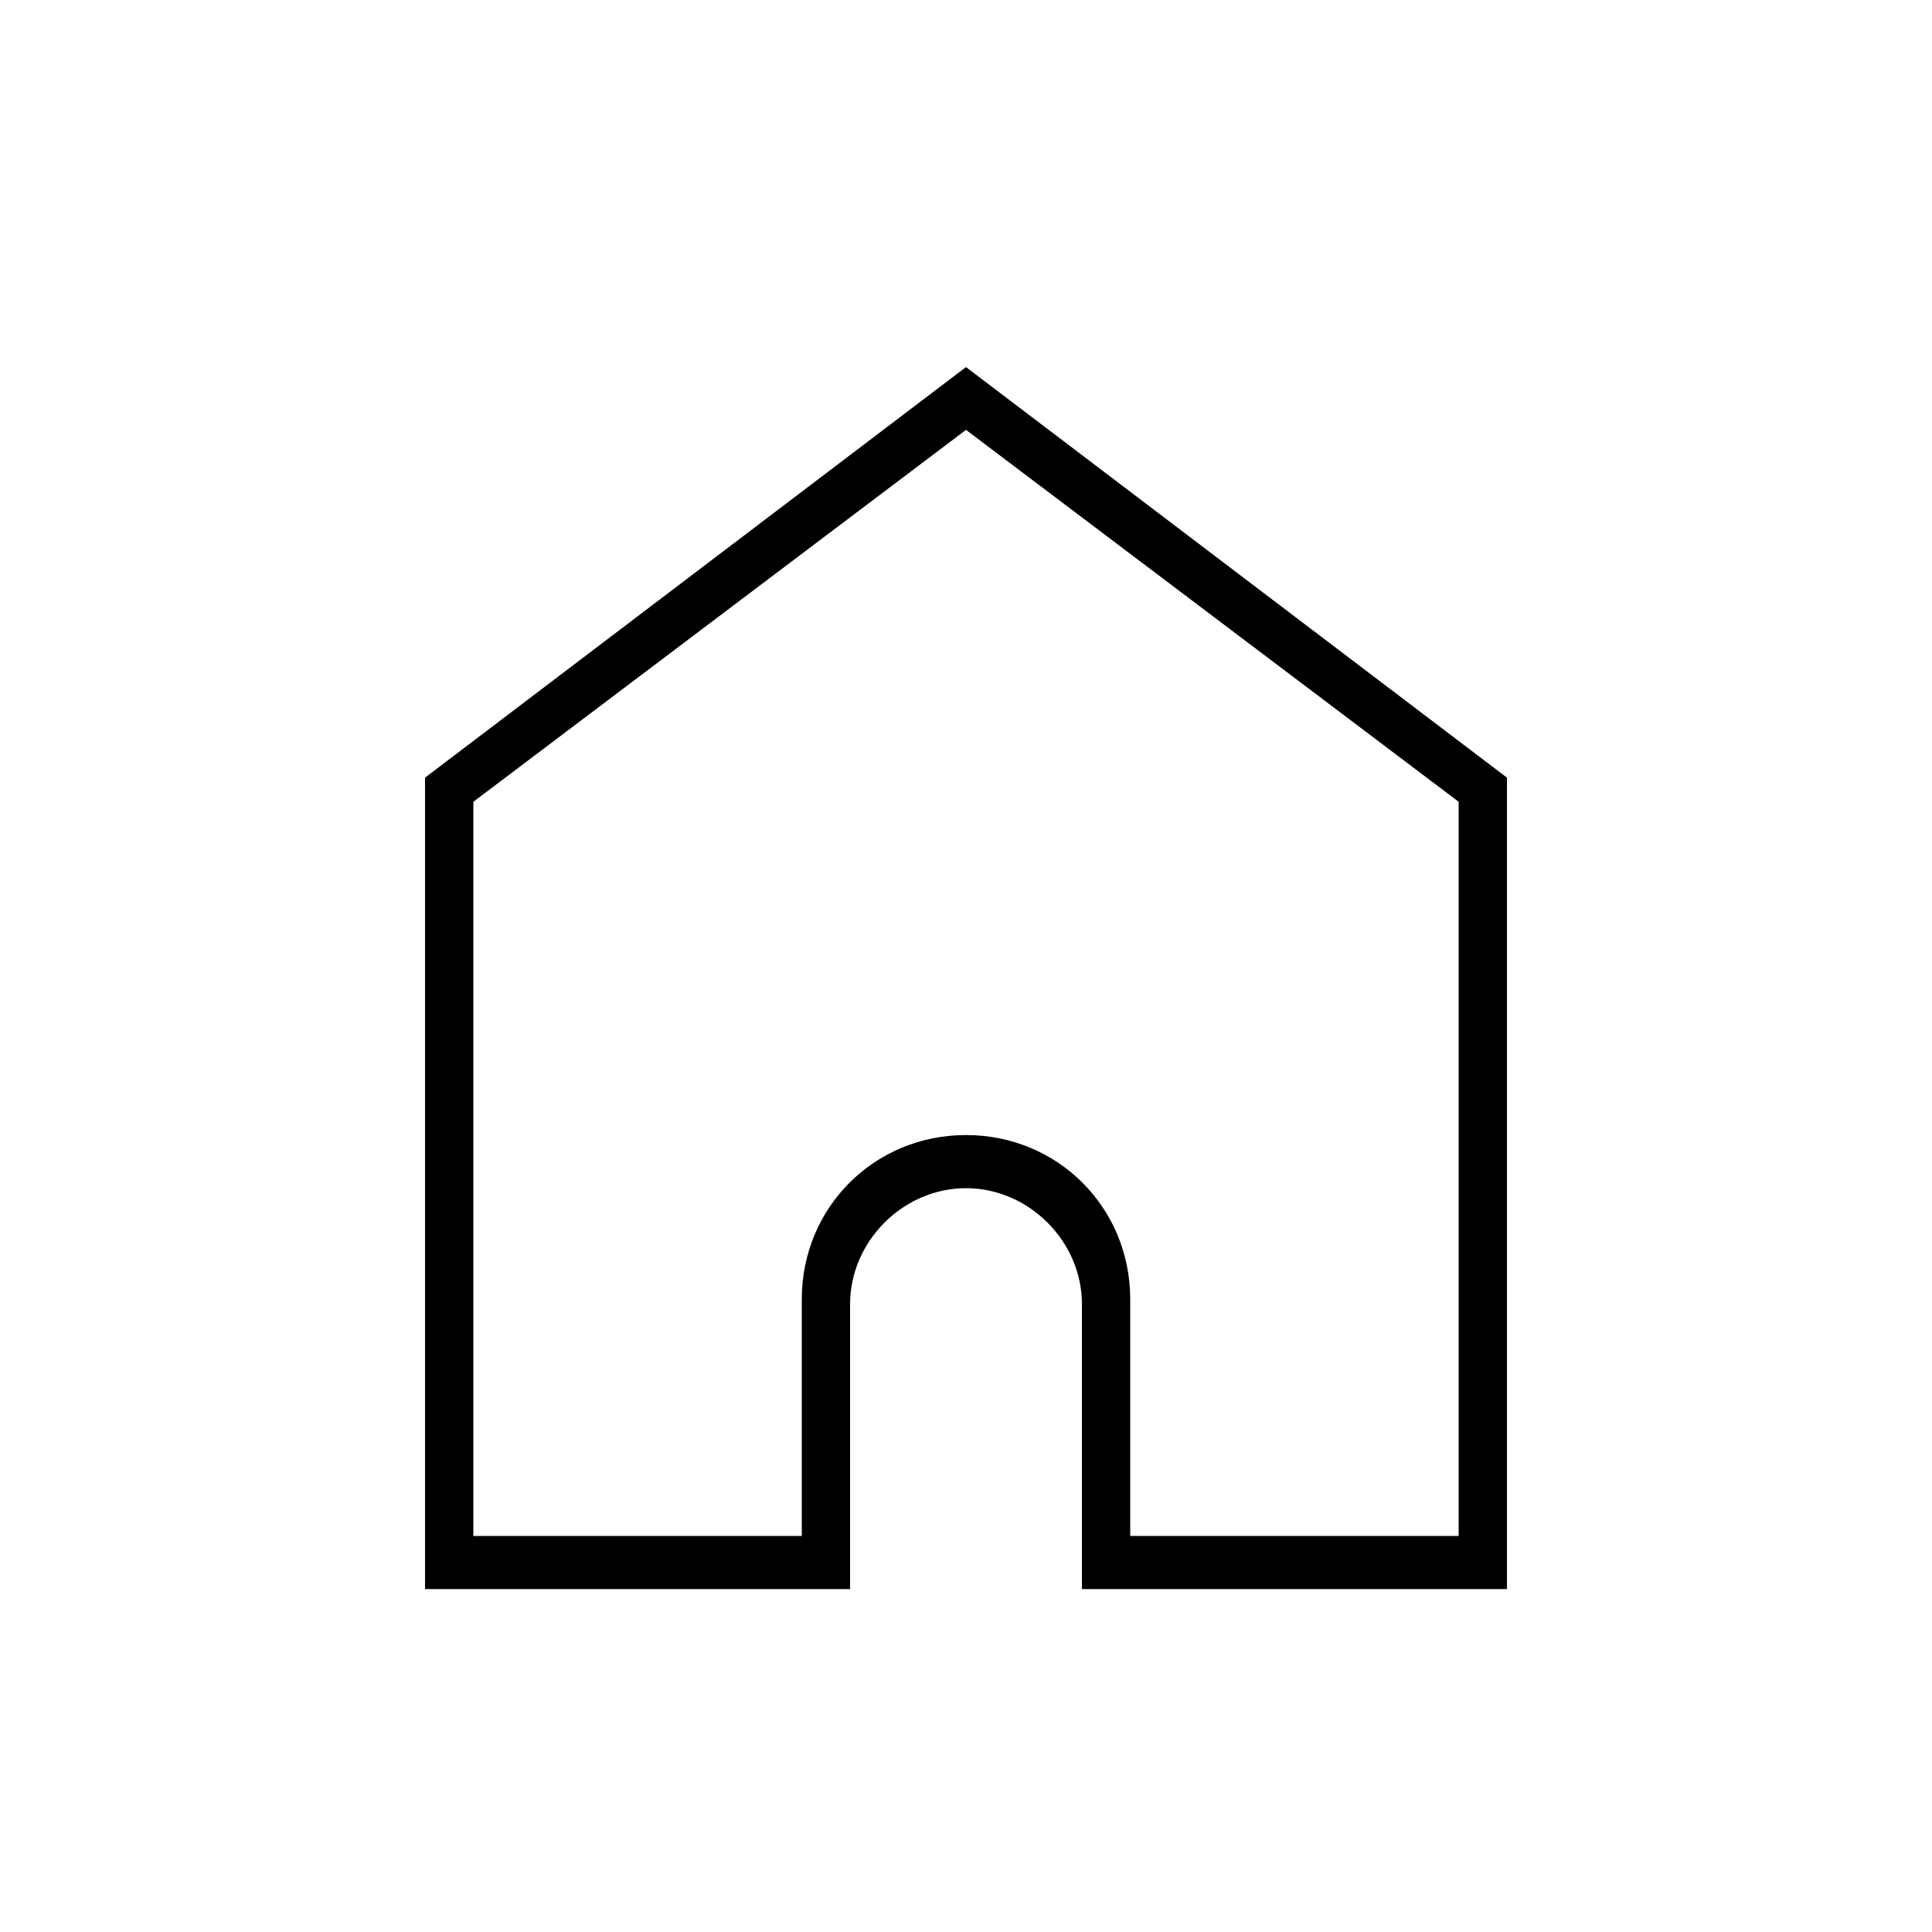 <?xml version="1.0" encoding="utf-8"?>
<!-- Generator: Adobe Illustrator 27.9.0, SVG Export Plug-In . SVG Version: 6.00 Build 0)  -->
<svg version="1.1" id="Layer_1" xmlns="http://www.w3.org/2000/svg" xmlns:xlink="http://www.w3.org/1999/xlink" x="0px" y="0px"
	 viewBox="0 0 40 40" style="enable-background:new 0 0 40 40;" xml:space="preserve">
<path d="M9.8,31.8h6.8v-4.9c0-1.9,1.5-3.4,3.4-3.4h0c1.9,0,3.4,1.5,3.4,3.4v4.9h6.8V16.6L20,8.9L9.8,16.6V31.8z M8.8,32.8V16.1
	L20,7.6l11.2,8.5v16.8h-8.8V27c0-1.3-1.1-2.4-2.4-2.4h0c-1.3,0-2.4,1.1-2.4,2.4v5.9H8.8V32.8z"/>
</svg>
